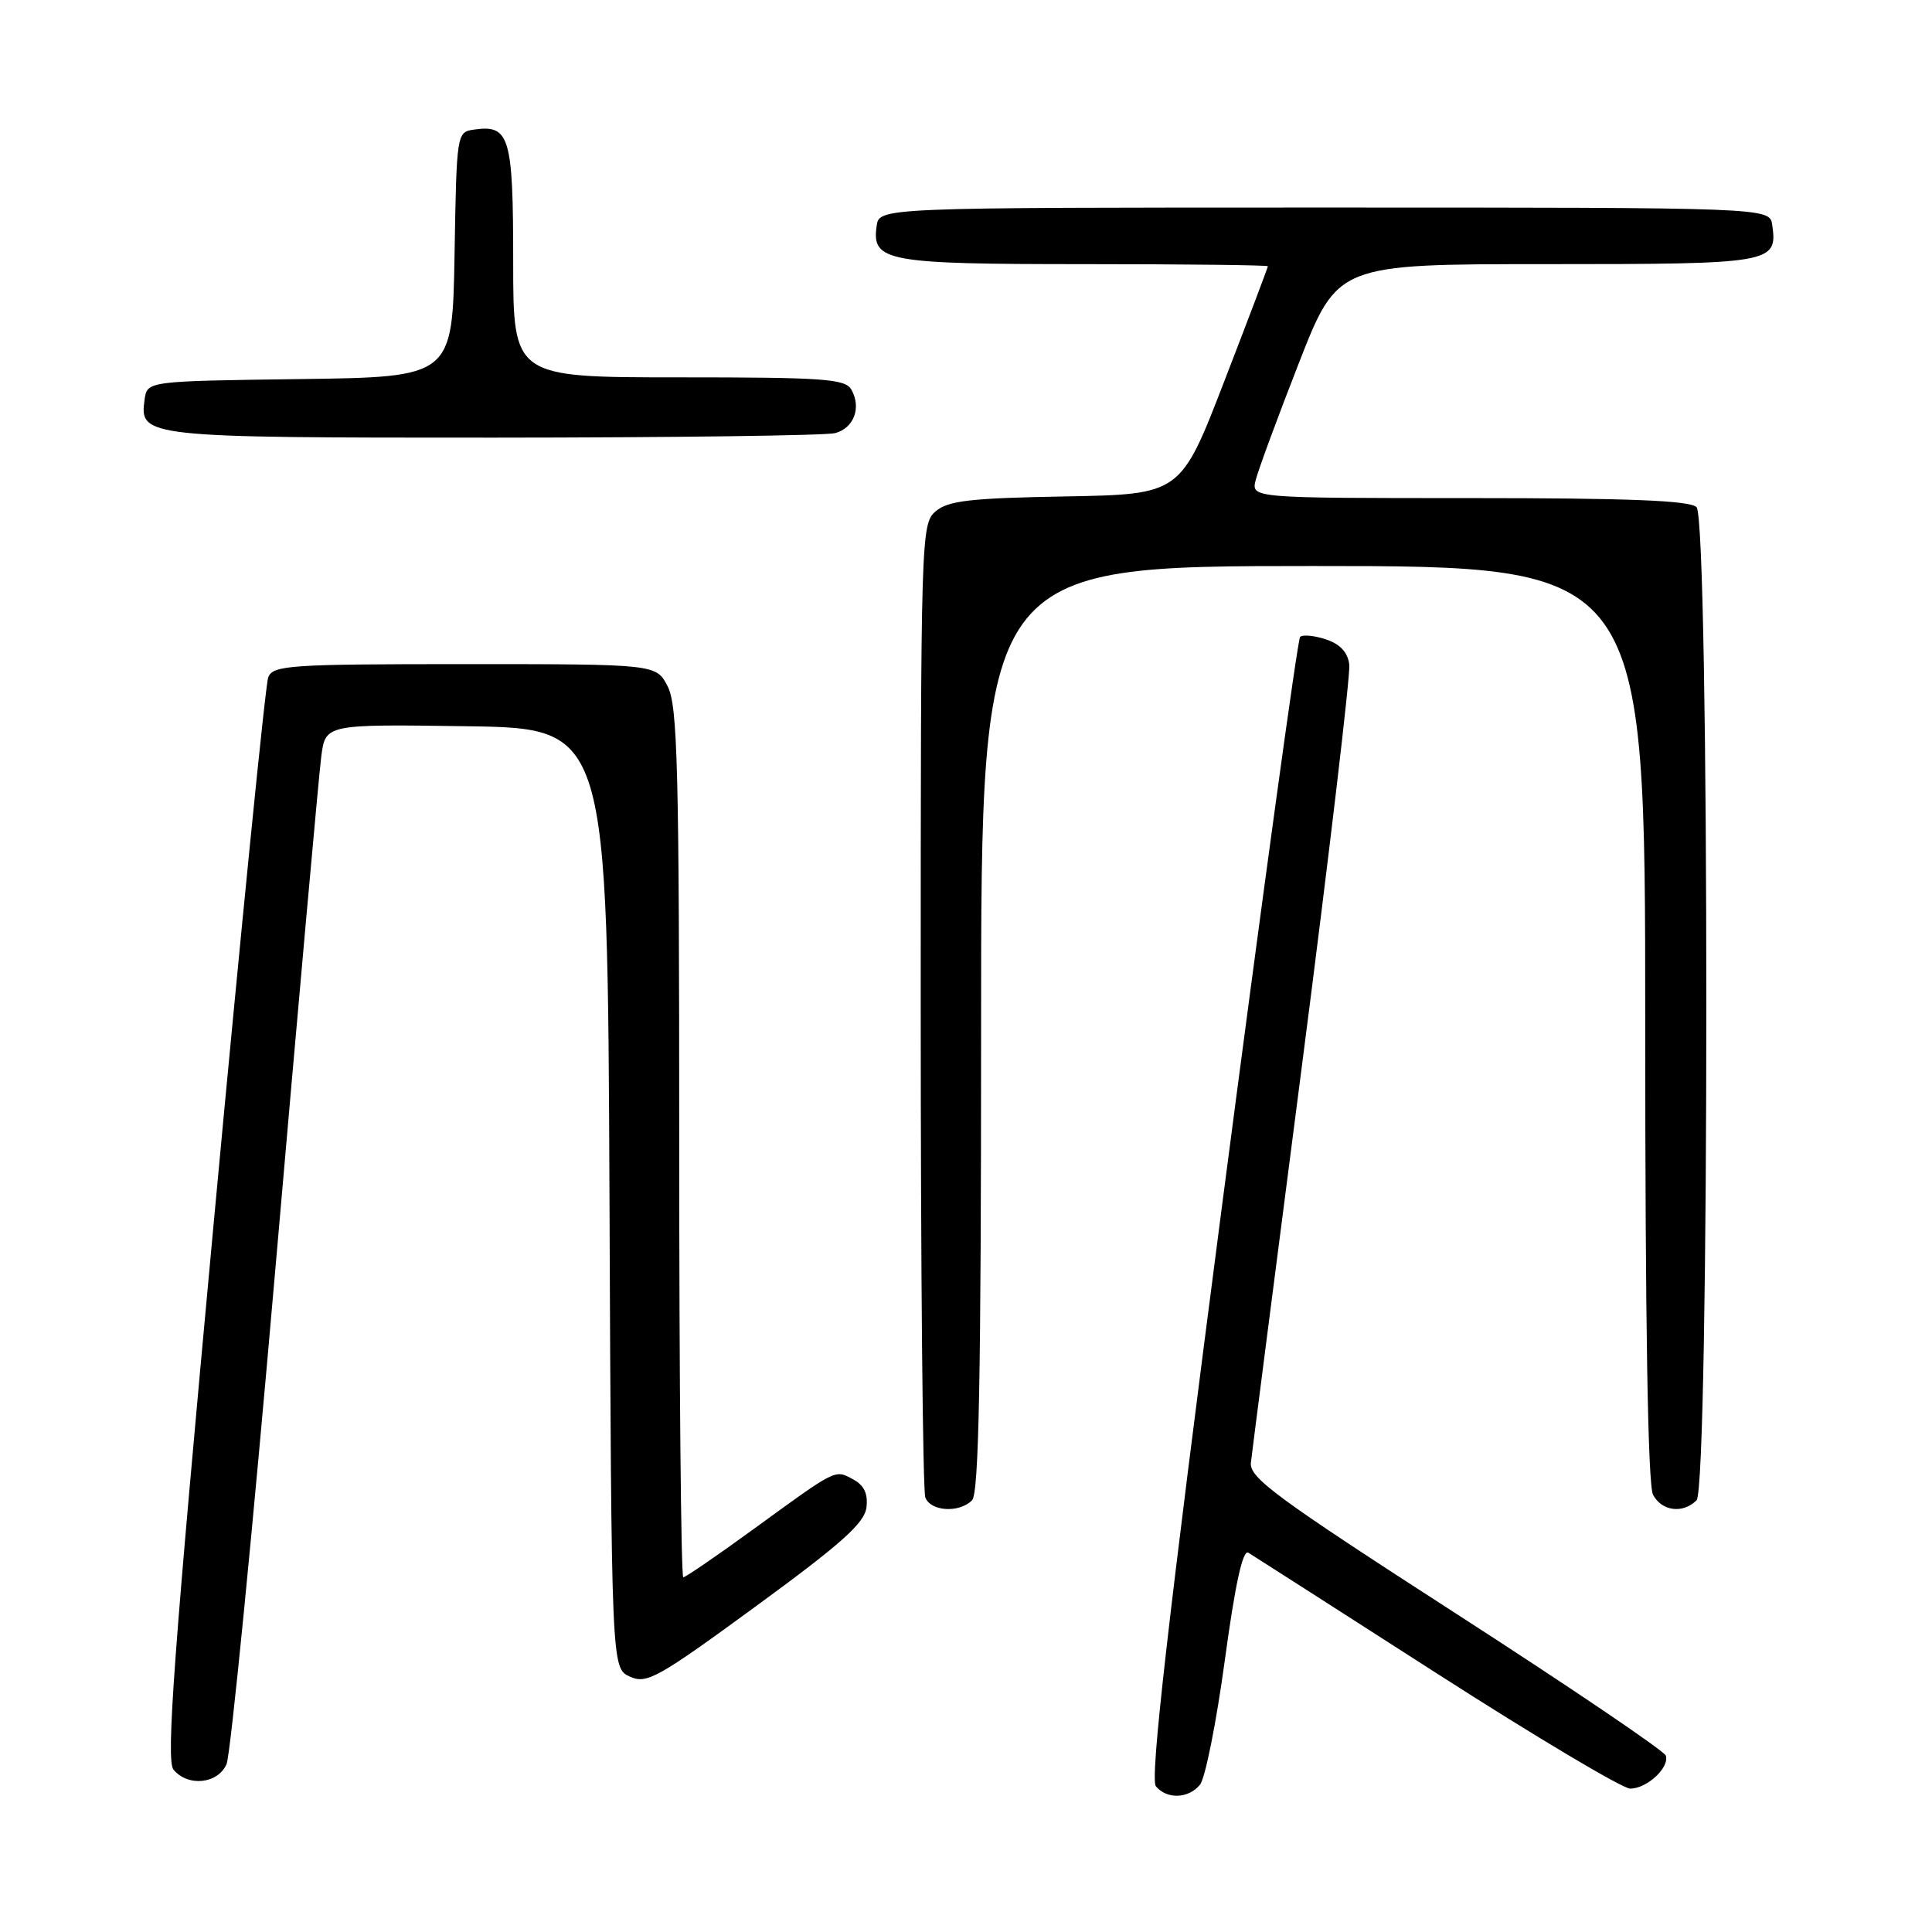 <?xml version="1.0" encoding="UTF-8" standalone="no"?>
<!DOCTYPE svg PUBLIC "-//W3C//DTD SVG 1.1//EN" "http://www.w3.org/Graphics/SVG/1.1/DTD/svg11.dtd" >
<svg xmlns="http://www.w3.org/2000/svg" xmlns:xlink="http://www.w3.org/1999/xlink" version="1.1" viewBox="0 0 256 256">
 <g >
 <path fill="currentColor"
d=" M 159.00 236.49 C 159.69 235.67 161.17 228.26 162.29 220.03 C 163.66 209.93 164.67 205.30 165.41 205.74 C 166.01 206.11 177.23 213.29 190.33 221.70 C 203.44 230.12 215.00 237.00 216.01 237.00 C 218.23 237.00 221.23 234.22 220.73 232.63 C 220.53 232.01 208.02 223.54 192.93 213.81 C 169.08 198.42 165.53 195.82 165.75 193.81 C 165.89 192.54 168.95 168.78 172.54 141.00 C 176.13 113.22 178.94 89.41 178.79 88.08 C 178.59 86.44 177.59 85.35 175.69 84.72 C 174.14 84.21 172.60 84.06 172.27 84.40 C 171.94 84.73 167.26 118.84 161.87 160.19 C 154.70 215.21 152.37 235.74 153.16 236.69 C 154.61 238.44 157.47 238.35 159.00 236.49 Z  M 30.02 233.75 C 30.55 232.51 33.47 202.93 36.50 168.00 C 39.53 133.07 42.26 102.58 42.57 100.23 C 43.13 95.96 43.13 95.96 61.81 96.23 C 80.50 96.50 80.50 96.50 80.76 158.77 C 81.02 221.05 81.02 221.05 83.46 222.16 C 85.69 223.18 87.13 222.37 100.20 212.81 C 111.52 204.53 114.56 201.81 114.81 199.74 C 115.03 197.92 114.49 196.80 113.04 196.02 C 110.60 194.71 110.96 194.53 99.79 202.66 C 94.99 206.15 90.83 209.00 90.54 209.00 C 90.24 209.00 90.00 183.10 90.00 151.45 C 90.00 101.82 89.79 93.49 88.47 90.95 C 86.95 88.00 86.95 88.00 61.58 88.00 C 38.35 88.00 36.16 88.15 35.54 89.75 C 35.17 90.71 31.91 123.33 28.30 162.24 C 23.00 219.43 21.98 233.27 22.99 234.49 C 24.91 236.80 28.88 236.38 30.02 233.75 Z  M 128.80 198.80 C 129.71 197.89 130.00 182.64 130.00 136.30 C 130.00 75.00 130.00 75.00 174.00 75.00 C 218.00 75.00 218.00 75.00 218.00 135.57 C 218.00 175.40 218.35 196.79 219.04 198.07 C 220.20 200.25 223.00 200.60 224.80 198.80 C 226.53 197.07 226.53 68.93 224.80 67.20 C 223.92 66.32 215.84 66.00 194.69 66.00 C 165.78 66.00 165.78 66.00 166.39 63.60 C 166.72 62.28 169.29 55.31 172.11 48.10 C 177.23 35.00 177.23 35.00 204.99 35.00 C 234.89 35.00 235.55 34.88 234.83 29.81 C 234.50 27.50 234.50 27.50 175.50 27.50 C 116.50 27.50 116.50 27.50 116.16 29.94 C 115.49 34.65 117.40 35.00 143.69 35.00 C 157.06 35.00 168.00 35.13 168.00 35.28 C 168.00 35.43 165.40 42.30 162.22 50.53 C 156.44 65.50 156.44 65.50 141.20 65.78 C 128.59 66.00 125.62 66.34 123.98 67.75 C 122.04 69.41 122.00 70.89 122.00 133.14 C 122.00 168.17 122.27 197.55 122.61 198.42 C 123.32 200.28 127.09 200.51 128.80 198.80 Z  M 110.66 57.39 C 113.14 56.73 114.16 54.03 112.82 51.64 C 112.01 50.20 109.27 50.00 89.95 50.00 C 68.00 50.00 68.00 50.00 68.00 34.62 C 68.00 18.07 67.53 16.50 62.81 17.17 C 60.52 17.50 60.50 17.64 60.23 33.73 C 59.95 49.96 59.95 49.96 39.73 50.23 C 19.50 50.50 19.50 50.50 19.16 52.94 C 18.45 57.93 19.08 58.00 65.44 57.99 C 89.12 57.98 109.47 57.71 110.66 57.39 Z "/>
</g>
</svg>